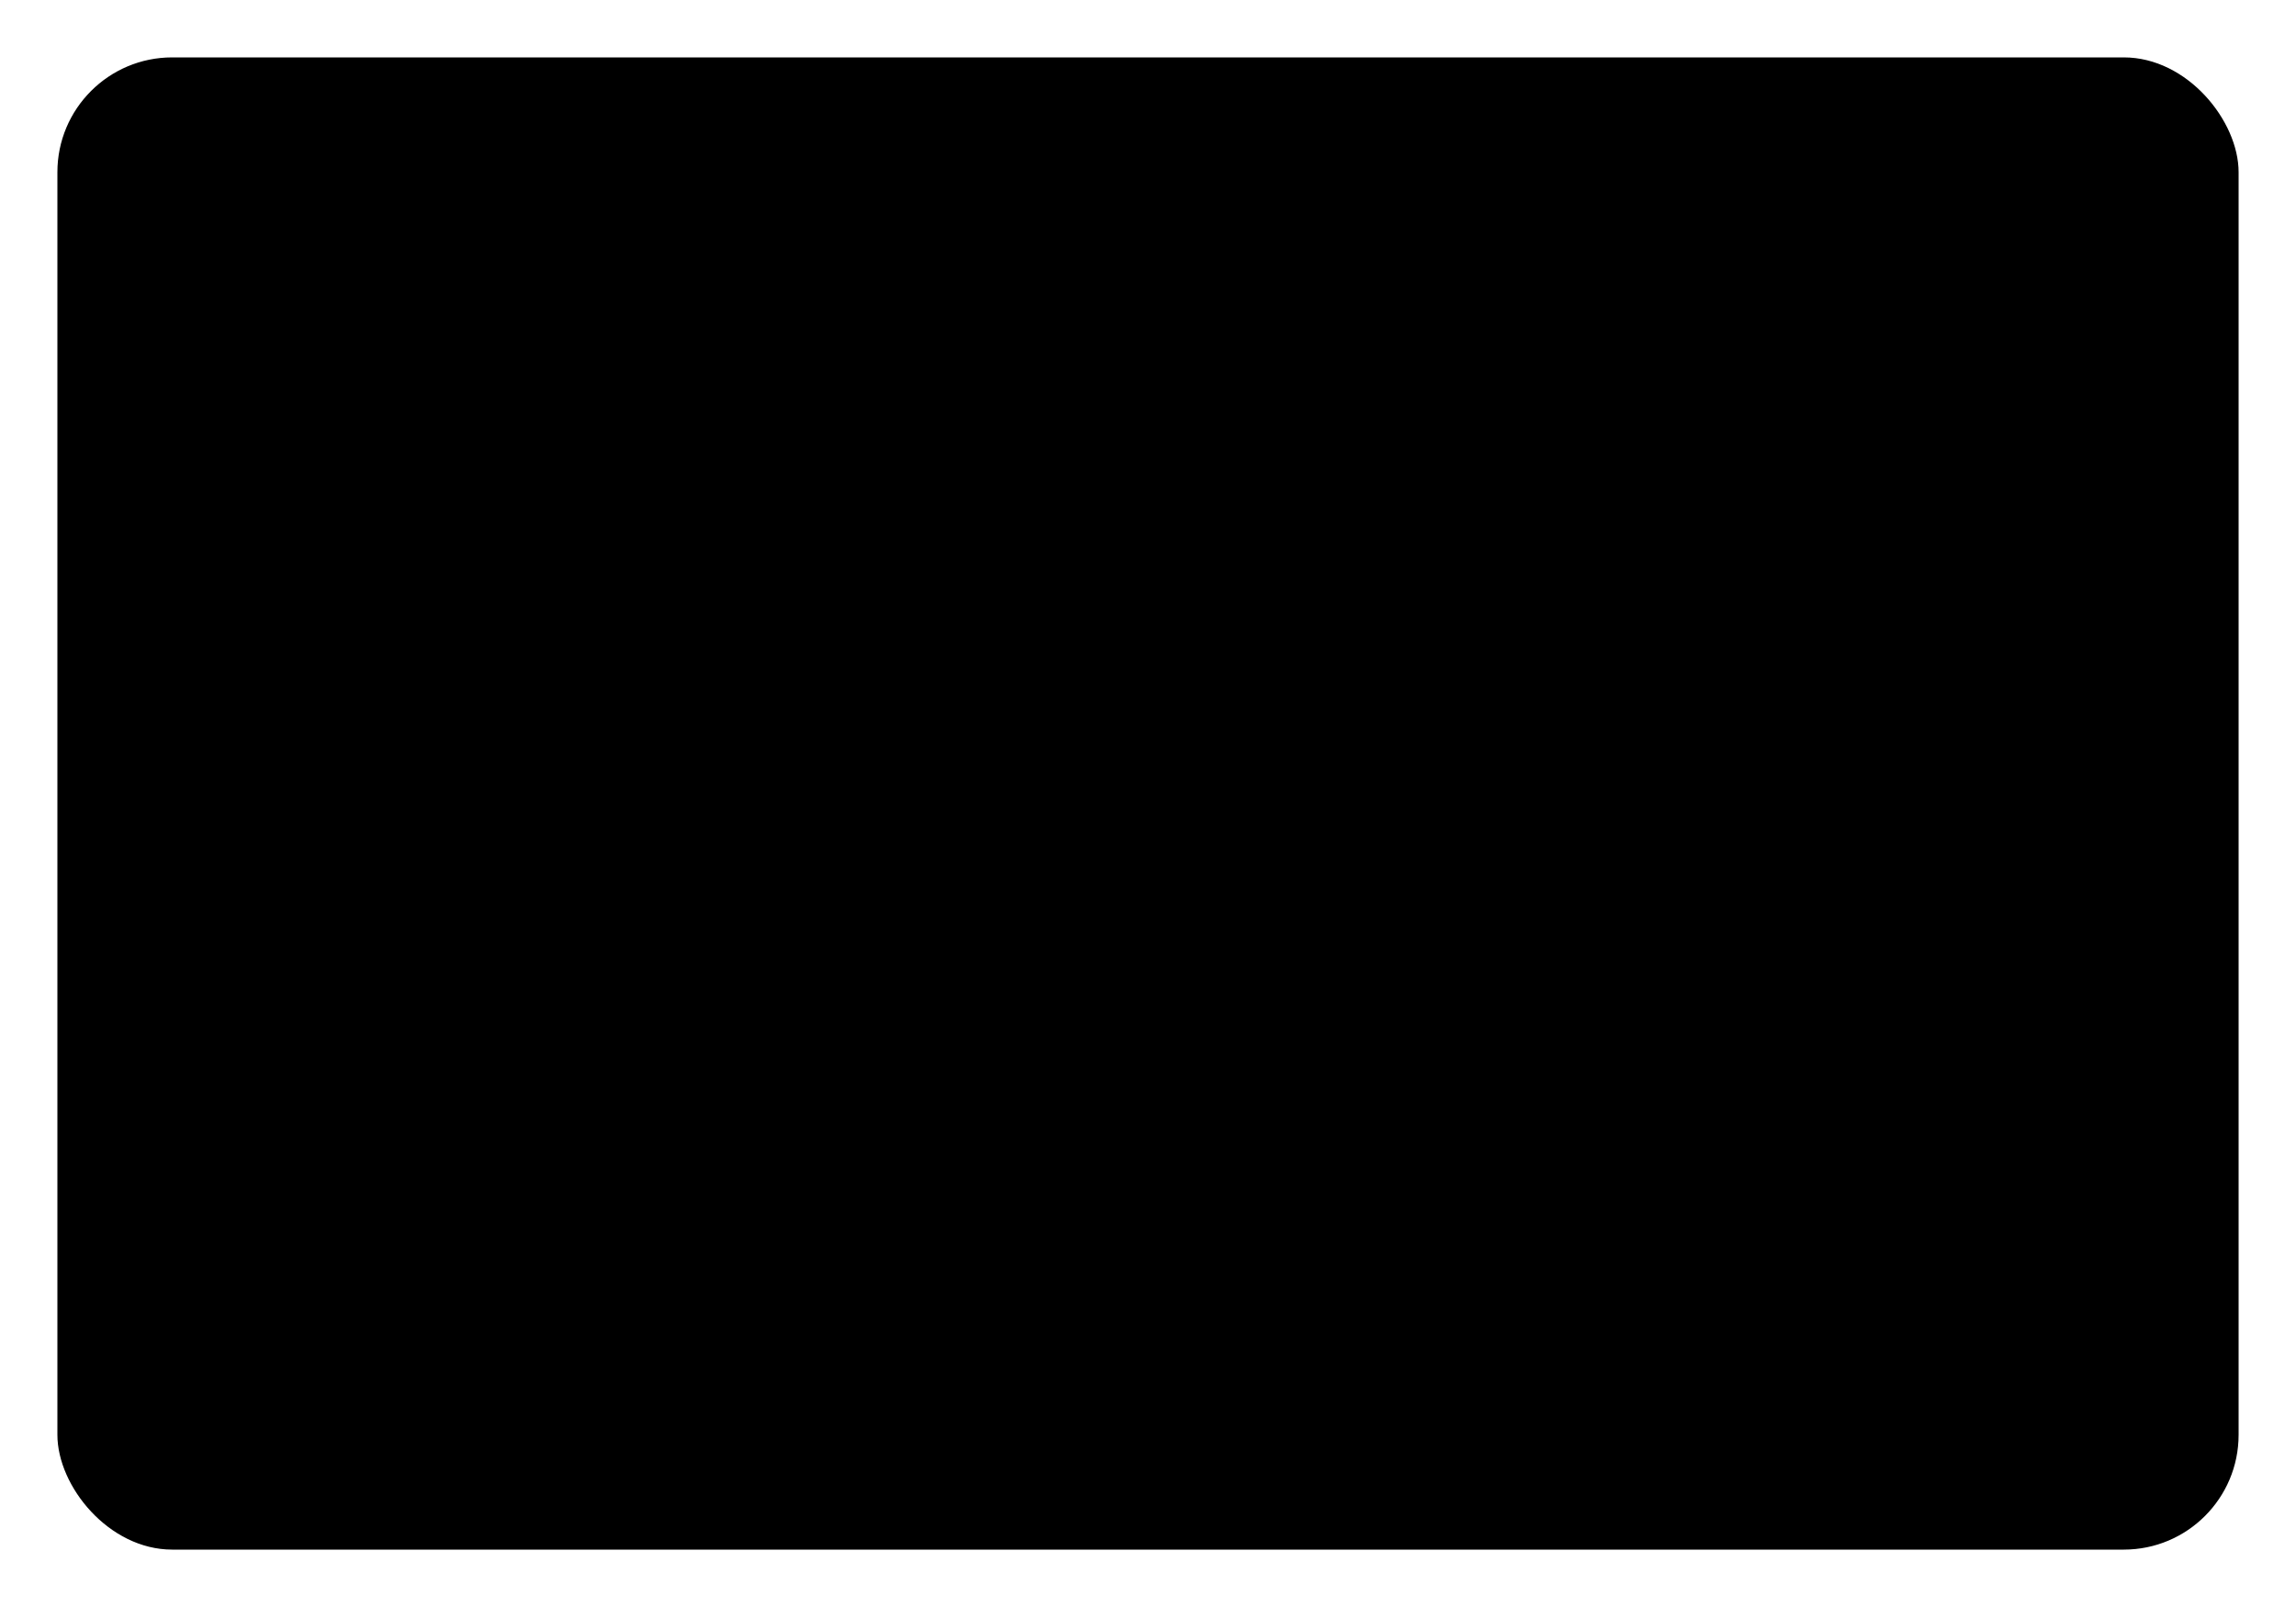 <svg id="443f25d4-6091-4ca7-92eb-596725116ea0" data-name="ICON" xmlns="http://www.w3.org/2000/svg" width="160" height="112" viewBox="0 0 160 112"><title>main_icn_Payment</title><line id="6661191c-4483-48f4-9912-1ab16be38ed2" data-name="&lt;Pfad&gt;" x1="4" y1="36" x2="156" y2="36" stroke-linecap="round" stroke-linejoin="round"/><rect x="4" y="4" width="152" height="104" rx="8" ry="8" stroke-linecap="round" stroke-linejoin="round"/></svg>